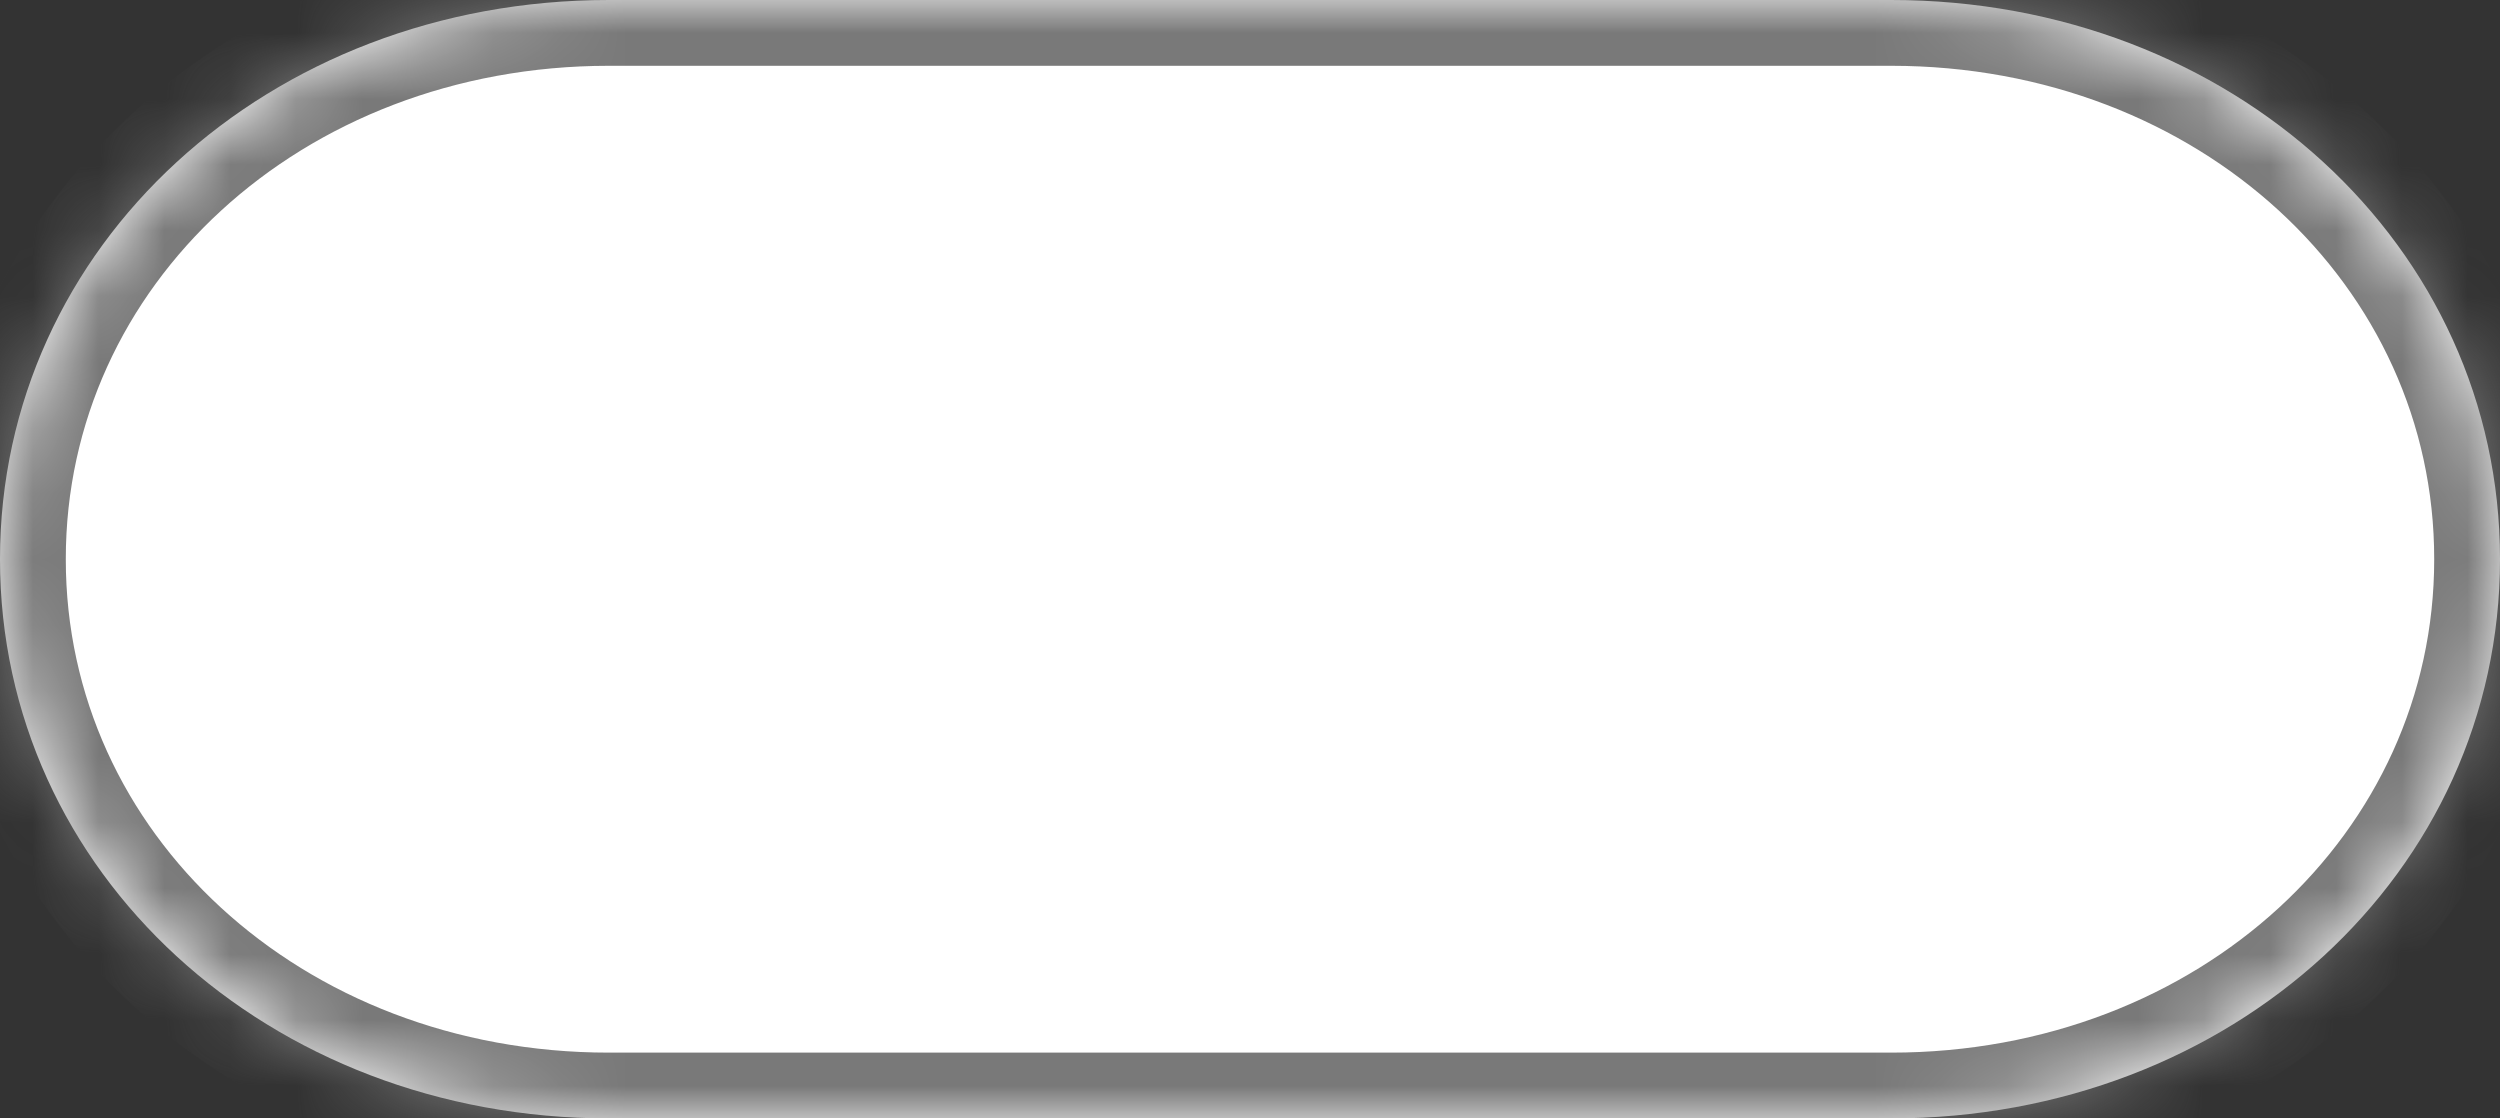 ﻿<?xml version="1.0" encoding="utf-8"?>
<svg version="1.1" xmlns:xlink="http://www.w3.org/1999/xlink" width="38px" height="17px" xmlns="http://www.w3.org/2000/svg">
  <rect width="100%" height="100%" fill="#333333" stroke="none"/>
  <defs>
    <mask fill="white" id="clip241">
      <path d="M 9.256 17  C 4.073 17  0 13.26  0 8.5  C 0 3.74  4.073 0  9.256 0  L 19.812 0  L 28.744 0  C 33.927 0  38 3.74  38 8.5  C 38 13.26  33.927 17  28.744 17  L 9.256 17  Z " fill-rule="evenodd" />
    </mask>
  </defs>
  <g transform="matrix(1 0 0 1 -321 -131 )">
    <path d="M 9.256 17  C 4.073 17  0 13.26  0 8.5  C 0 3.74  4.073 0  9.256 0  L 19.812 0  L 28.744 0  C 33.927 0  38 3.74  38 8.5  C 38 13.26  33.927 17  28.744 17  L 9.256 17  Z " fill-rule="nonzero" fill="#ffffff" stroke="none" transform="matrix(1 0 0 1 321 131 )" />
    <path d="M 9.256 17  C 4.073 17  0 13.26  0 8.5  C 0 3.74  4.073 0  9.256 0  L 19.812 0  L 28.744 0  C 33.927 0  38 3.74  38 8.5  C 38 13.26  33.927 17  28.744 17  L 9.256 17  Z " stroke-width="2" stroke="#797979" fill="none" transform="matrix(1 0 0 1 321 131 )" mask="url(#clip241)" />
  </g>
</svg>
